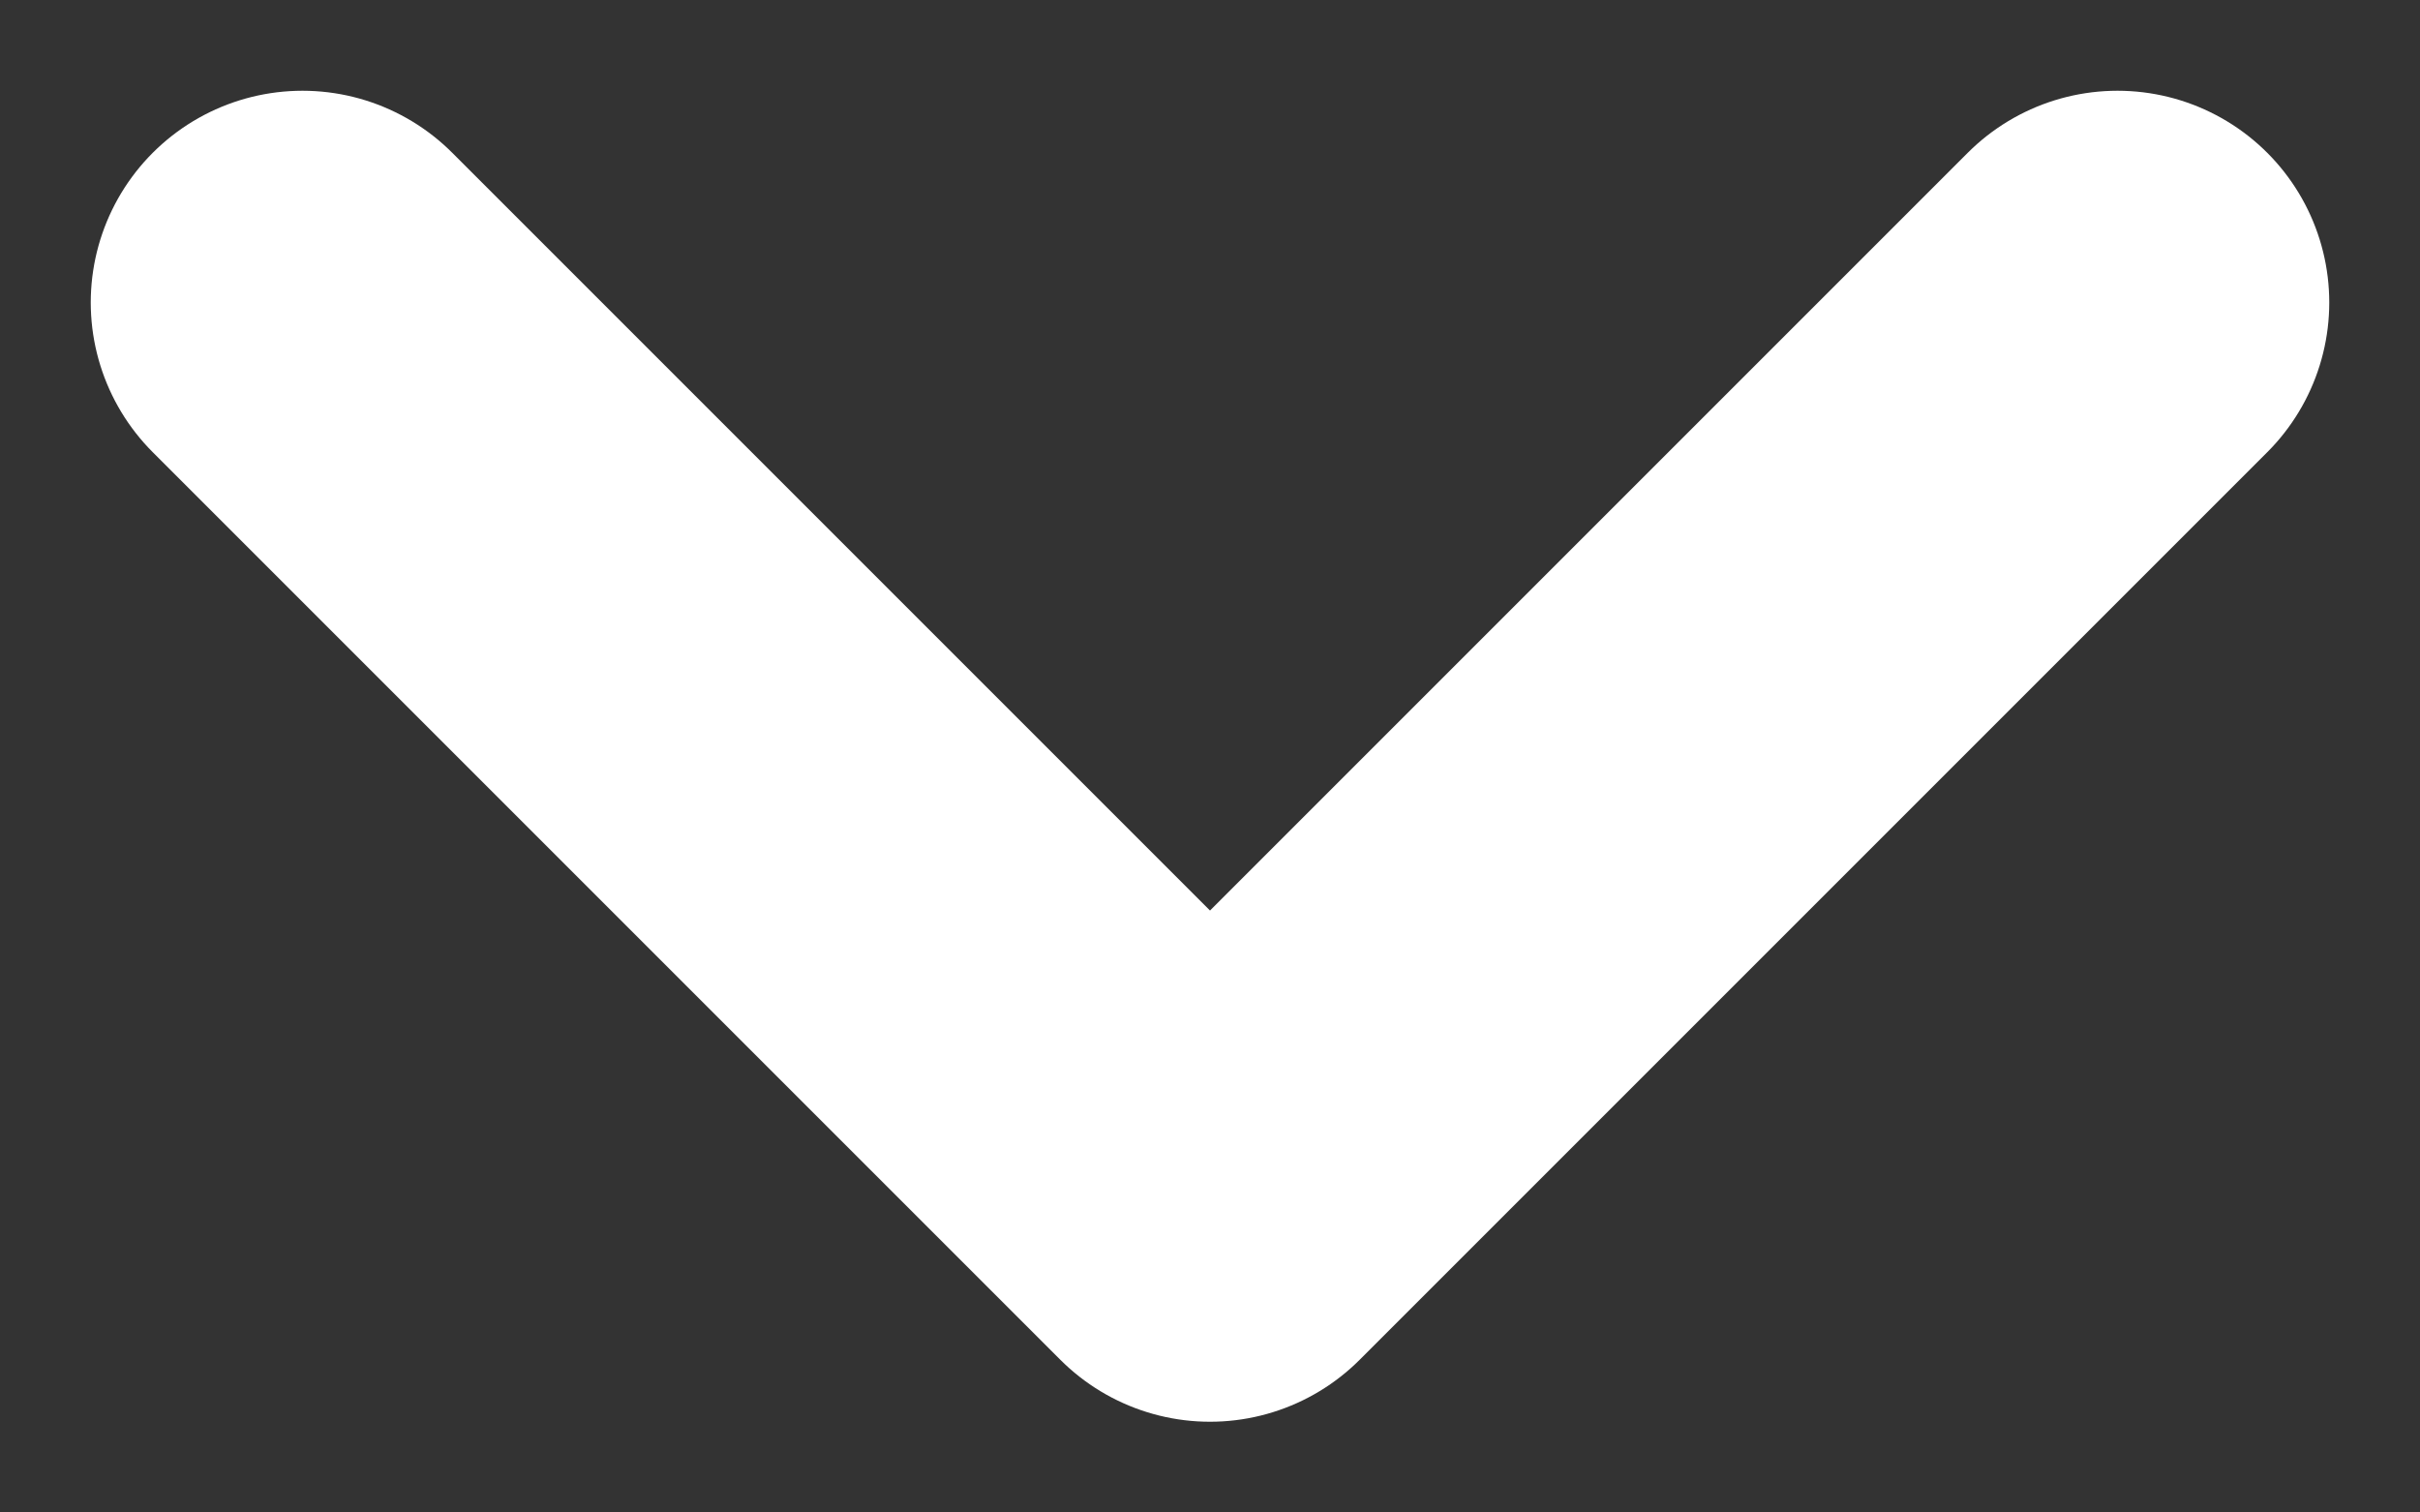 <svg width="8" height="5" viewBox="0 0 8 5" fill="none" xmlns="http://www.w3.org/2000/svg">
<rect x="0" y="0" width="8" height="5" fill="#333333" stroke="none"/>
<path d="M1 1L4 4L7 1" stroke="white" stroke-width="1.4" stroke-linecap="round" stroke-linejoin="round"/>
</svg>
